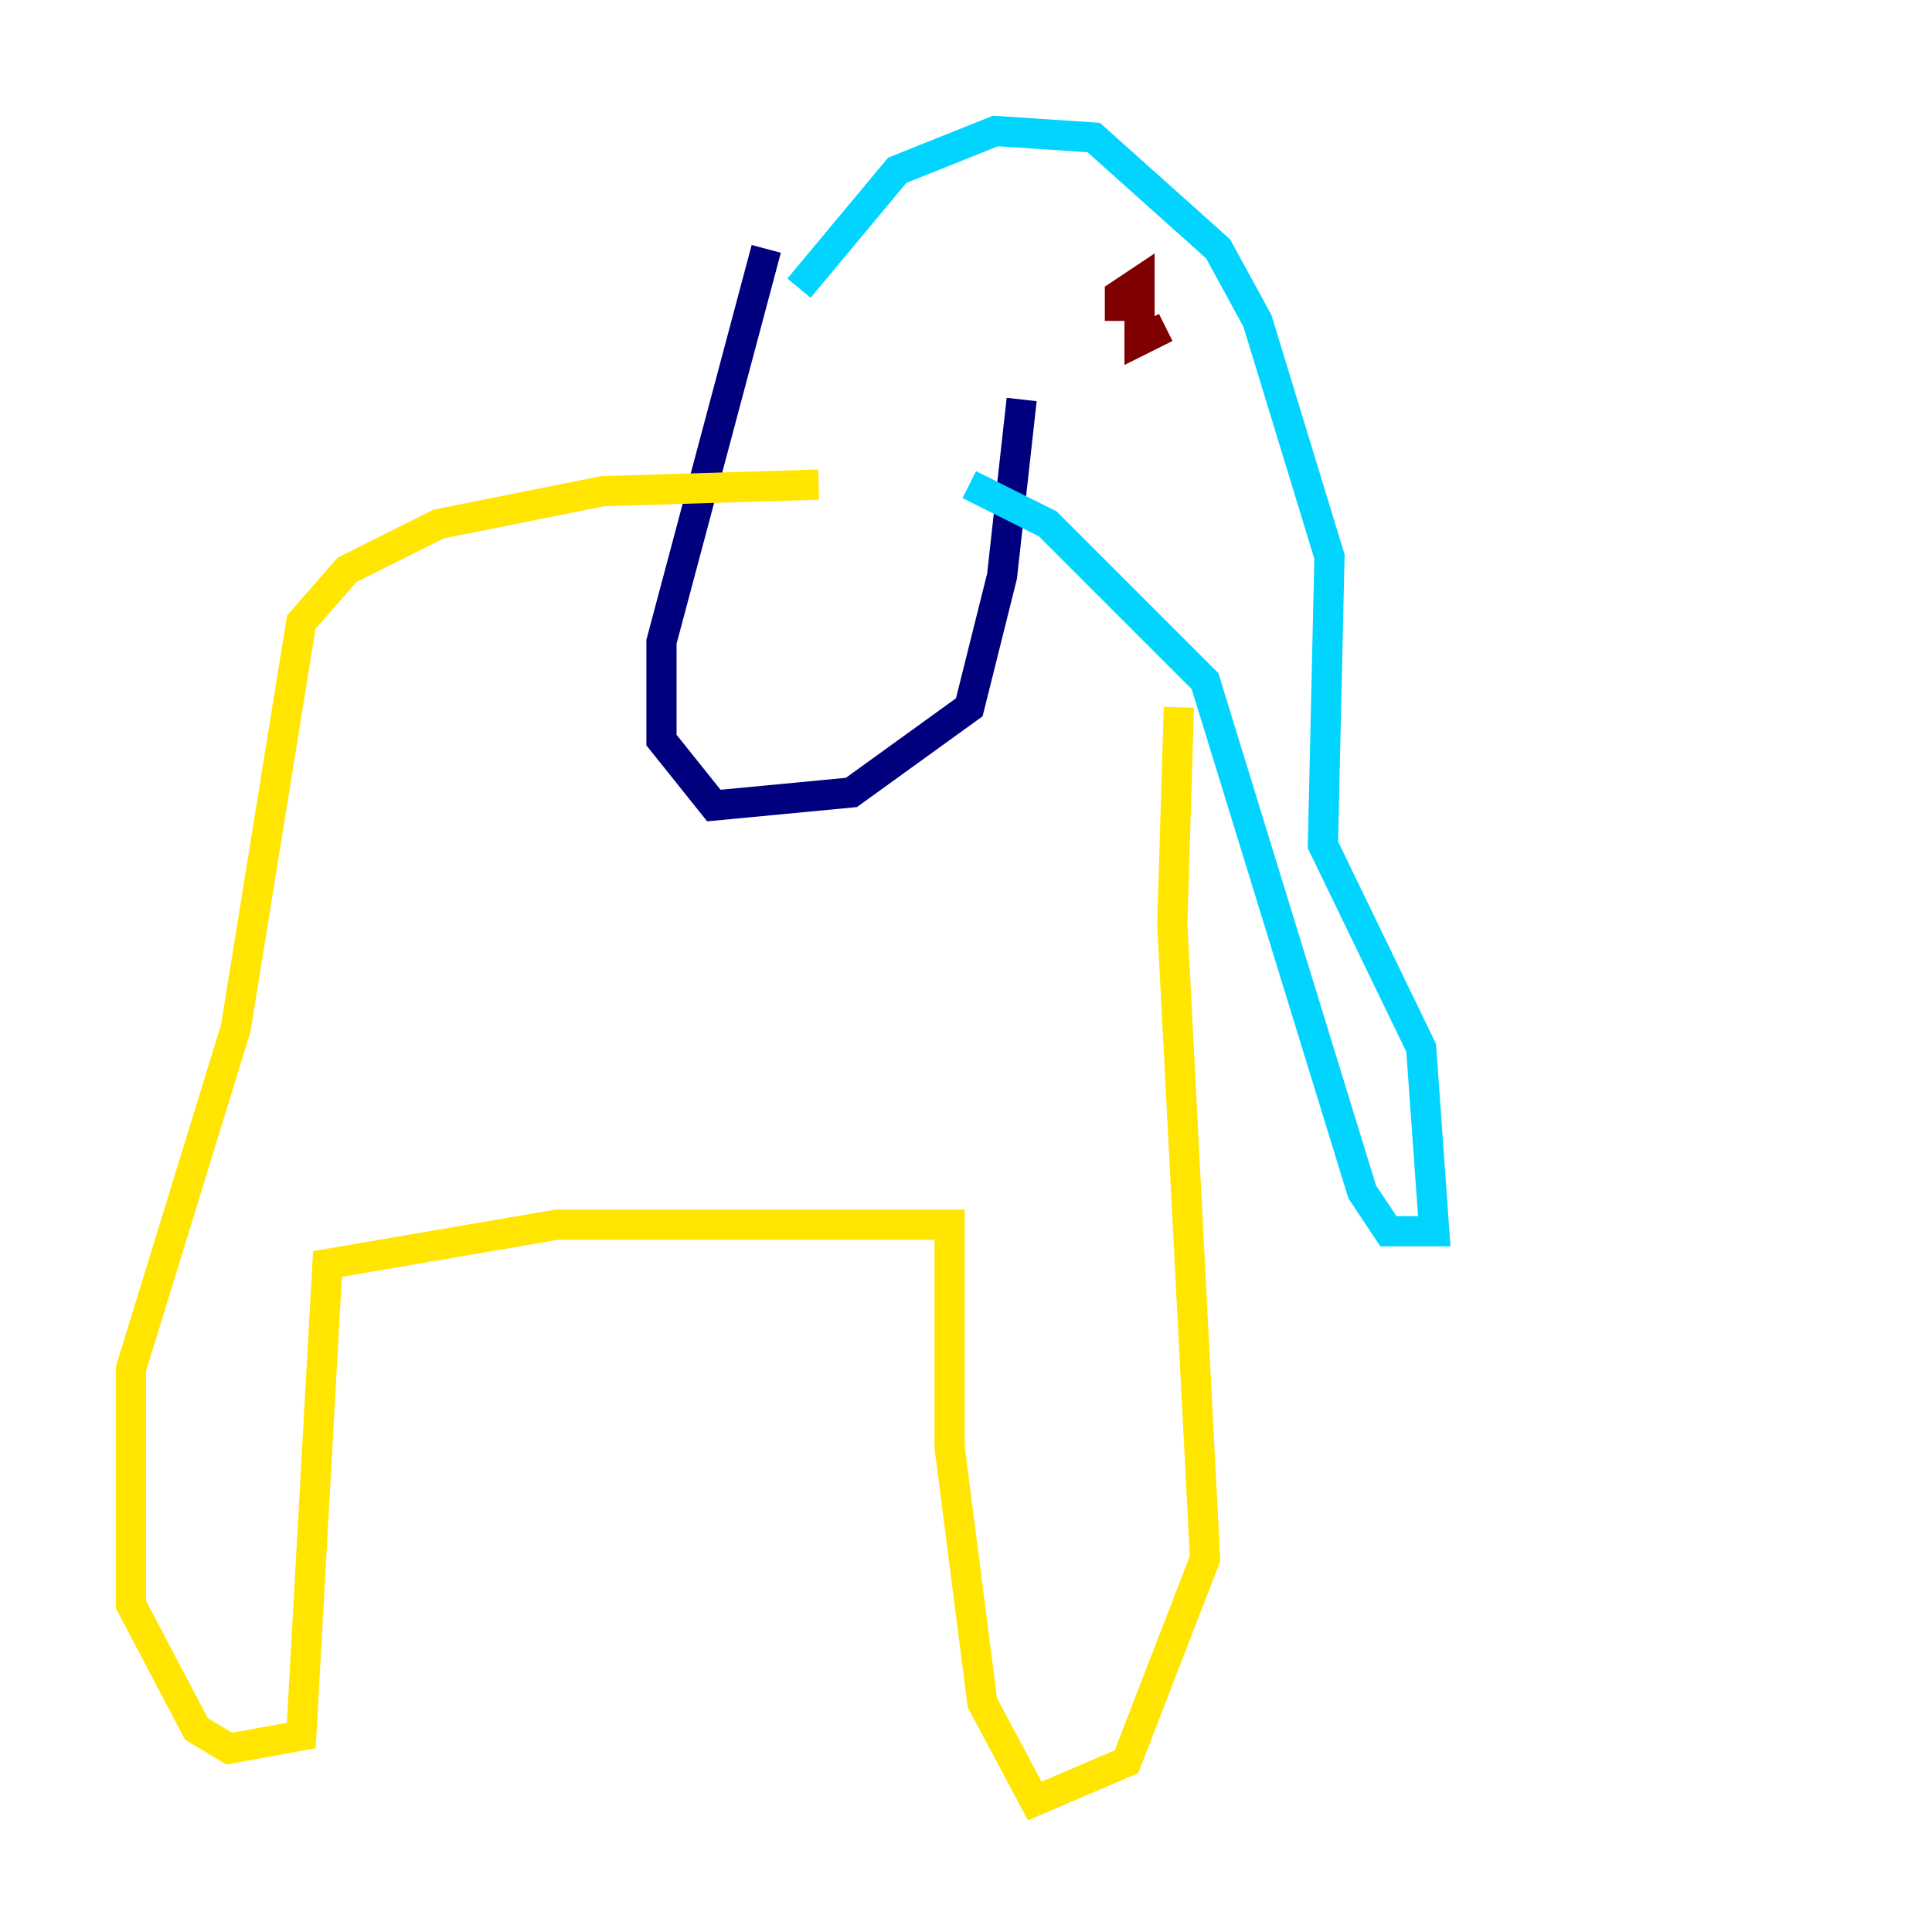 <?xml version="1.0" encoding="utf-8" ?>
<svg baseProfile="tiny" height="128" version="1.2" viewBox="0,0,128,128" width="128" xmlns="http://www.w3.org/2000/svg" xmlns:ev="http://www.w3.org/2001/xml-events" xmlns:xlink="http://www.w3.org/1999/xlink"><defs /><polyline fill="none" points="50.766,16.488 43.824,42.522 43.824,49.031 47.295,53.37 56.407,52.502 64.217,46.861 66.386,38.183 67.688,26.468" stroke="#00007f" stroke-width="2" /><polyline fill="none" points="52.936,19.091 59.444,11.281 65.953,8.678 72.461,9.112 80.705,16.488 83.308,21.261 88.081,36.881 87.647,55.973 94.156,69.424 95.024,81.573 91.986,81.573 90.251,78.969 79.837,45.125 69.424,34.712 64.217,32.108" stroke="#00d4ff" stroke-width="2" /><polyline fill="none" points="78.102,46.861 77.668,61.18 79.837,103.268 74.63,116.719 68.556,119.322 65.085,112.814 62.915,95.891 62.915,81.139 36.881,81.139 21.695,83.742 19.959,114.983 15.186,115.851 13.017,114.549 8.678,106.305 8.678,90.685 15.62,68.122 19.959,41.22 22.997,37.749 29.071,34.712 39.919,32.542 54.237,32.108" stroke="#ffe500" stroke-width="2" /><polyline fill="none" points="74.197,21.261 74.197,19.525 75.498,18.658 75.498,22.563 77.234,21.695" stroke="#7f0000" stroke-width="2" /></svg>
